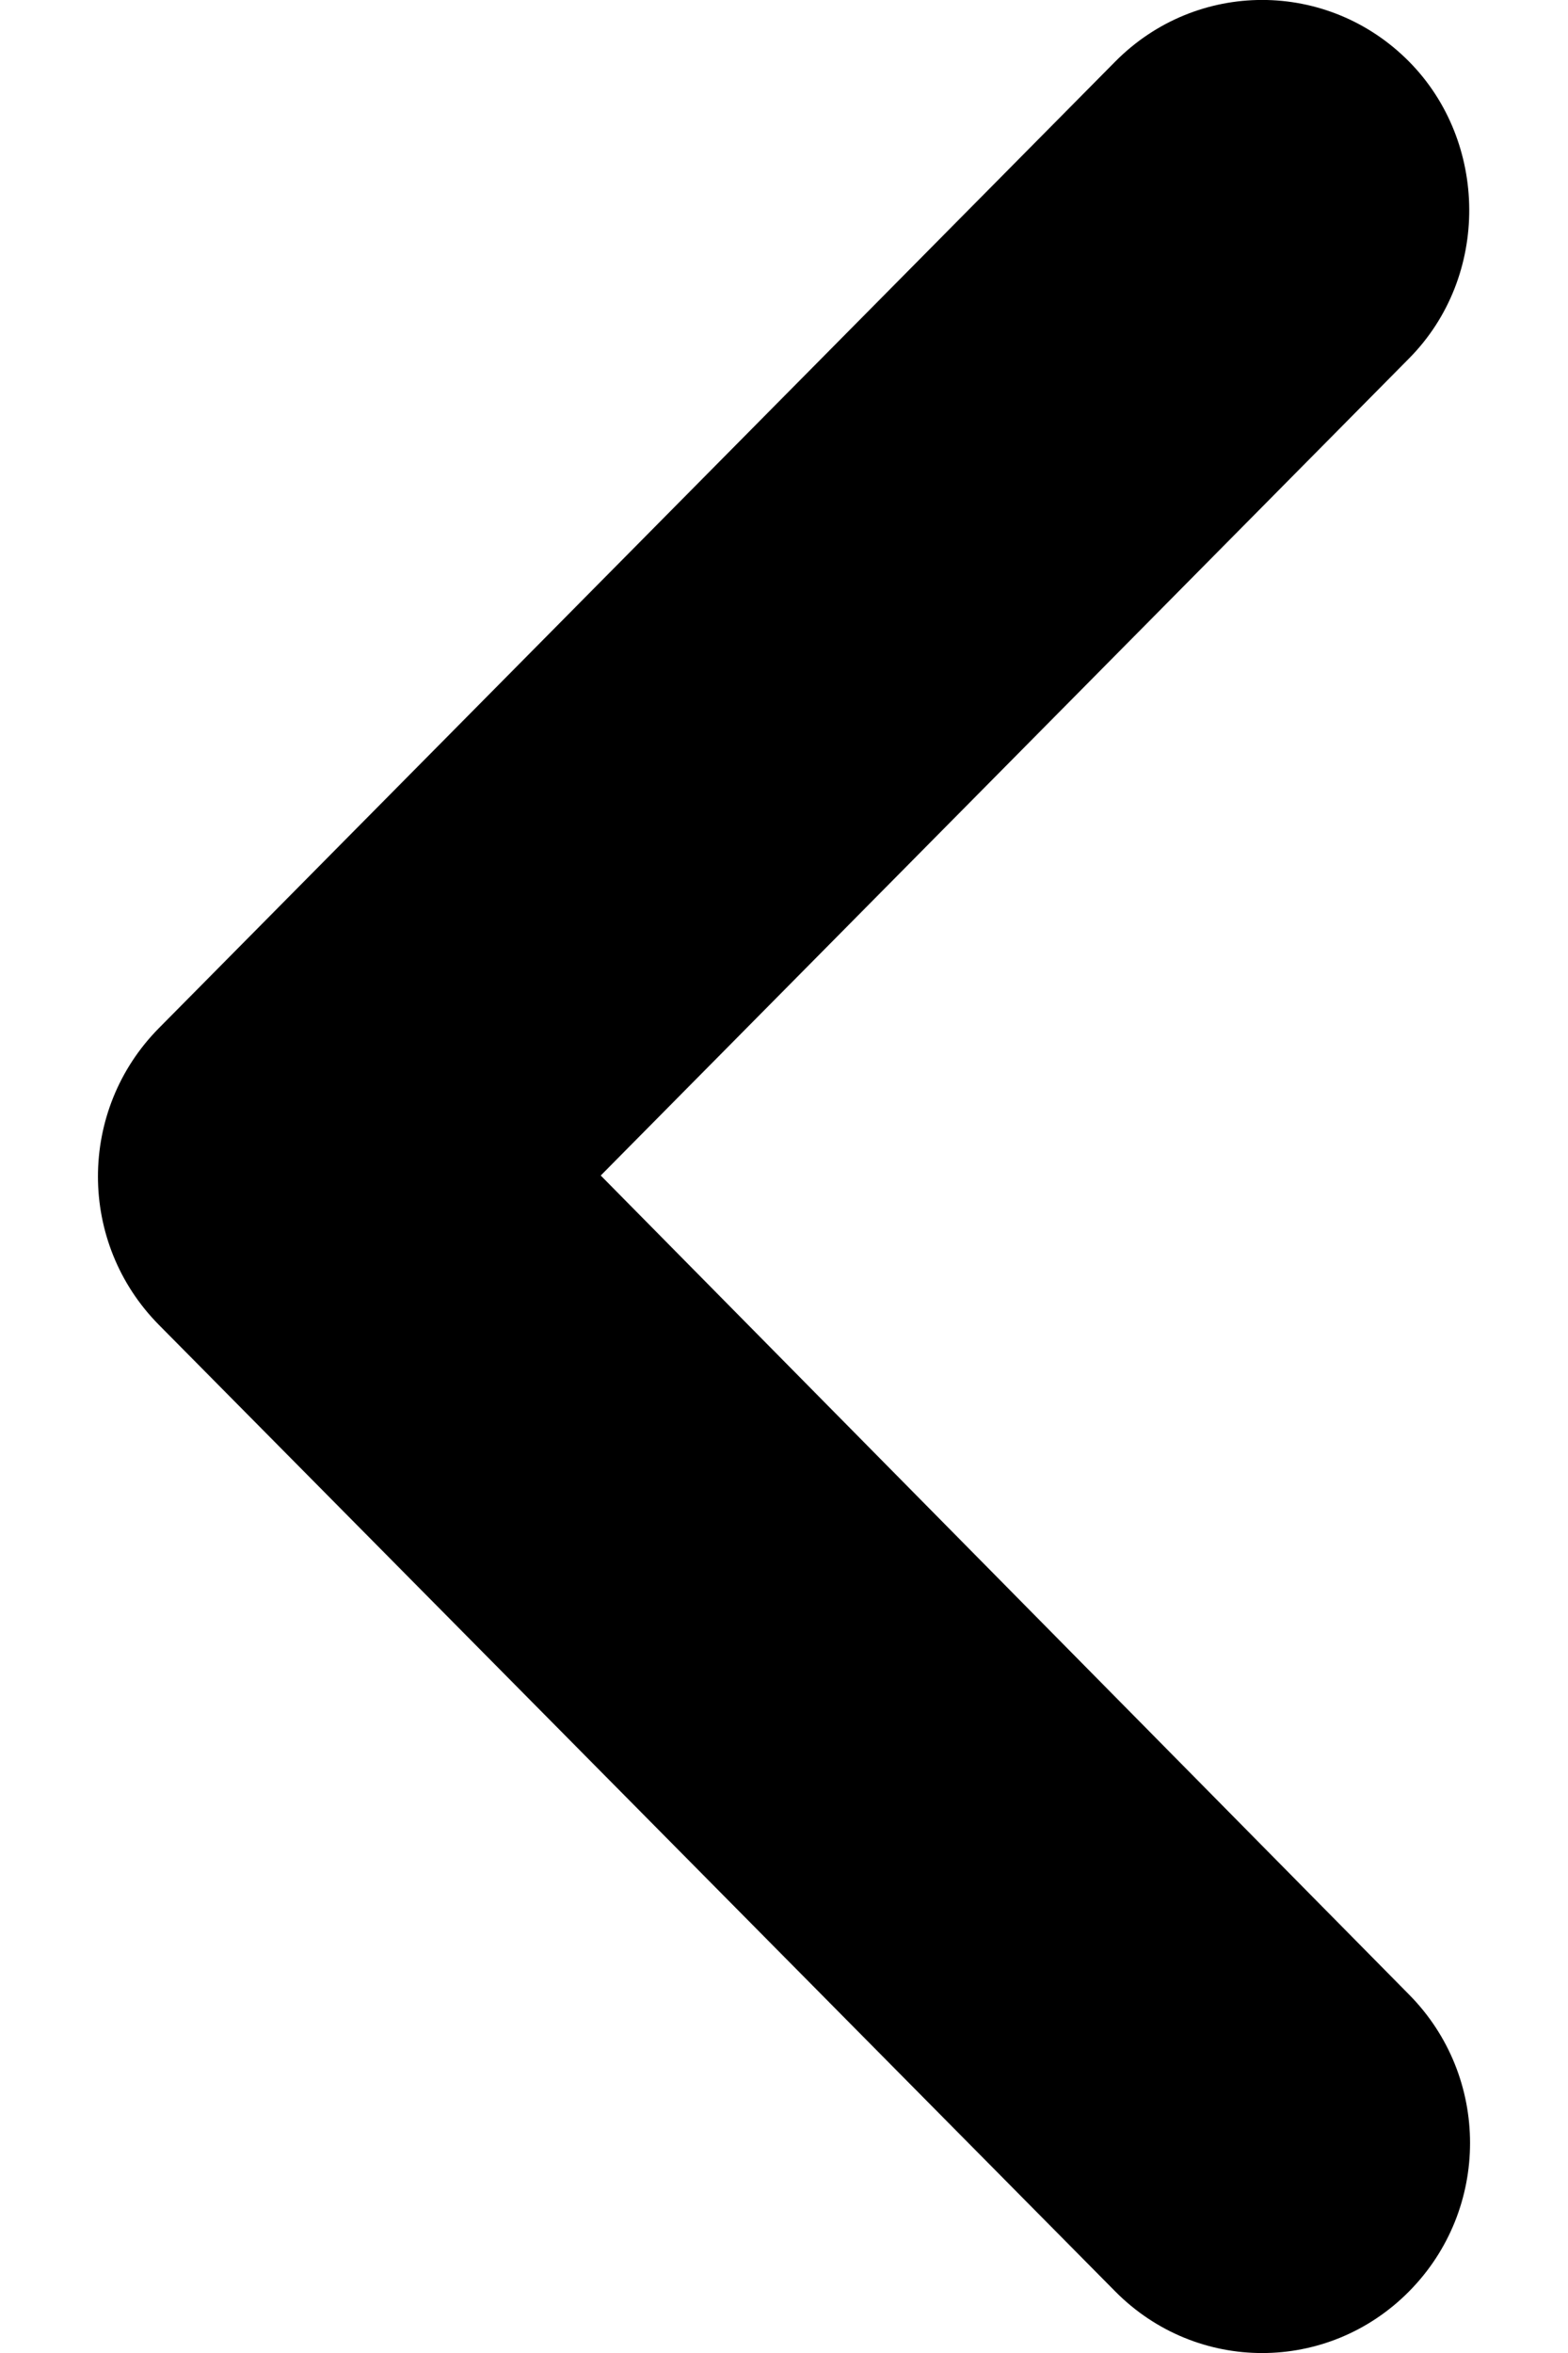 <svg width="8" height="12" viewBox="0 0 8 12" xmlns="http://www.w3.org/2000/svg">
<path fill-rule="evenodd" clip-rule="evenodd" d="M7.189 0.314C6.774 -0.105 6.105 -0.105 5.69 0.314L0.811 5.243C0.396 5.662 0.396 6.338 0.811 6.757L5.69 11.686C6.105 12.105 6.774 12.105 7.189 11.686C7.604 11.267 7.604 10.591 7.189 10.172L3.065 5.995L7.189 1.828C7.604 1.409 7.593 0.722 7.189 0.314Z" />
</svg>
